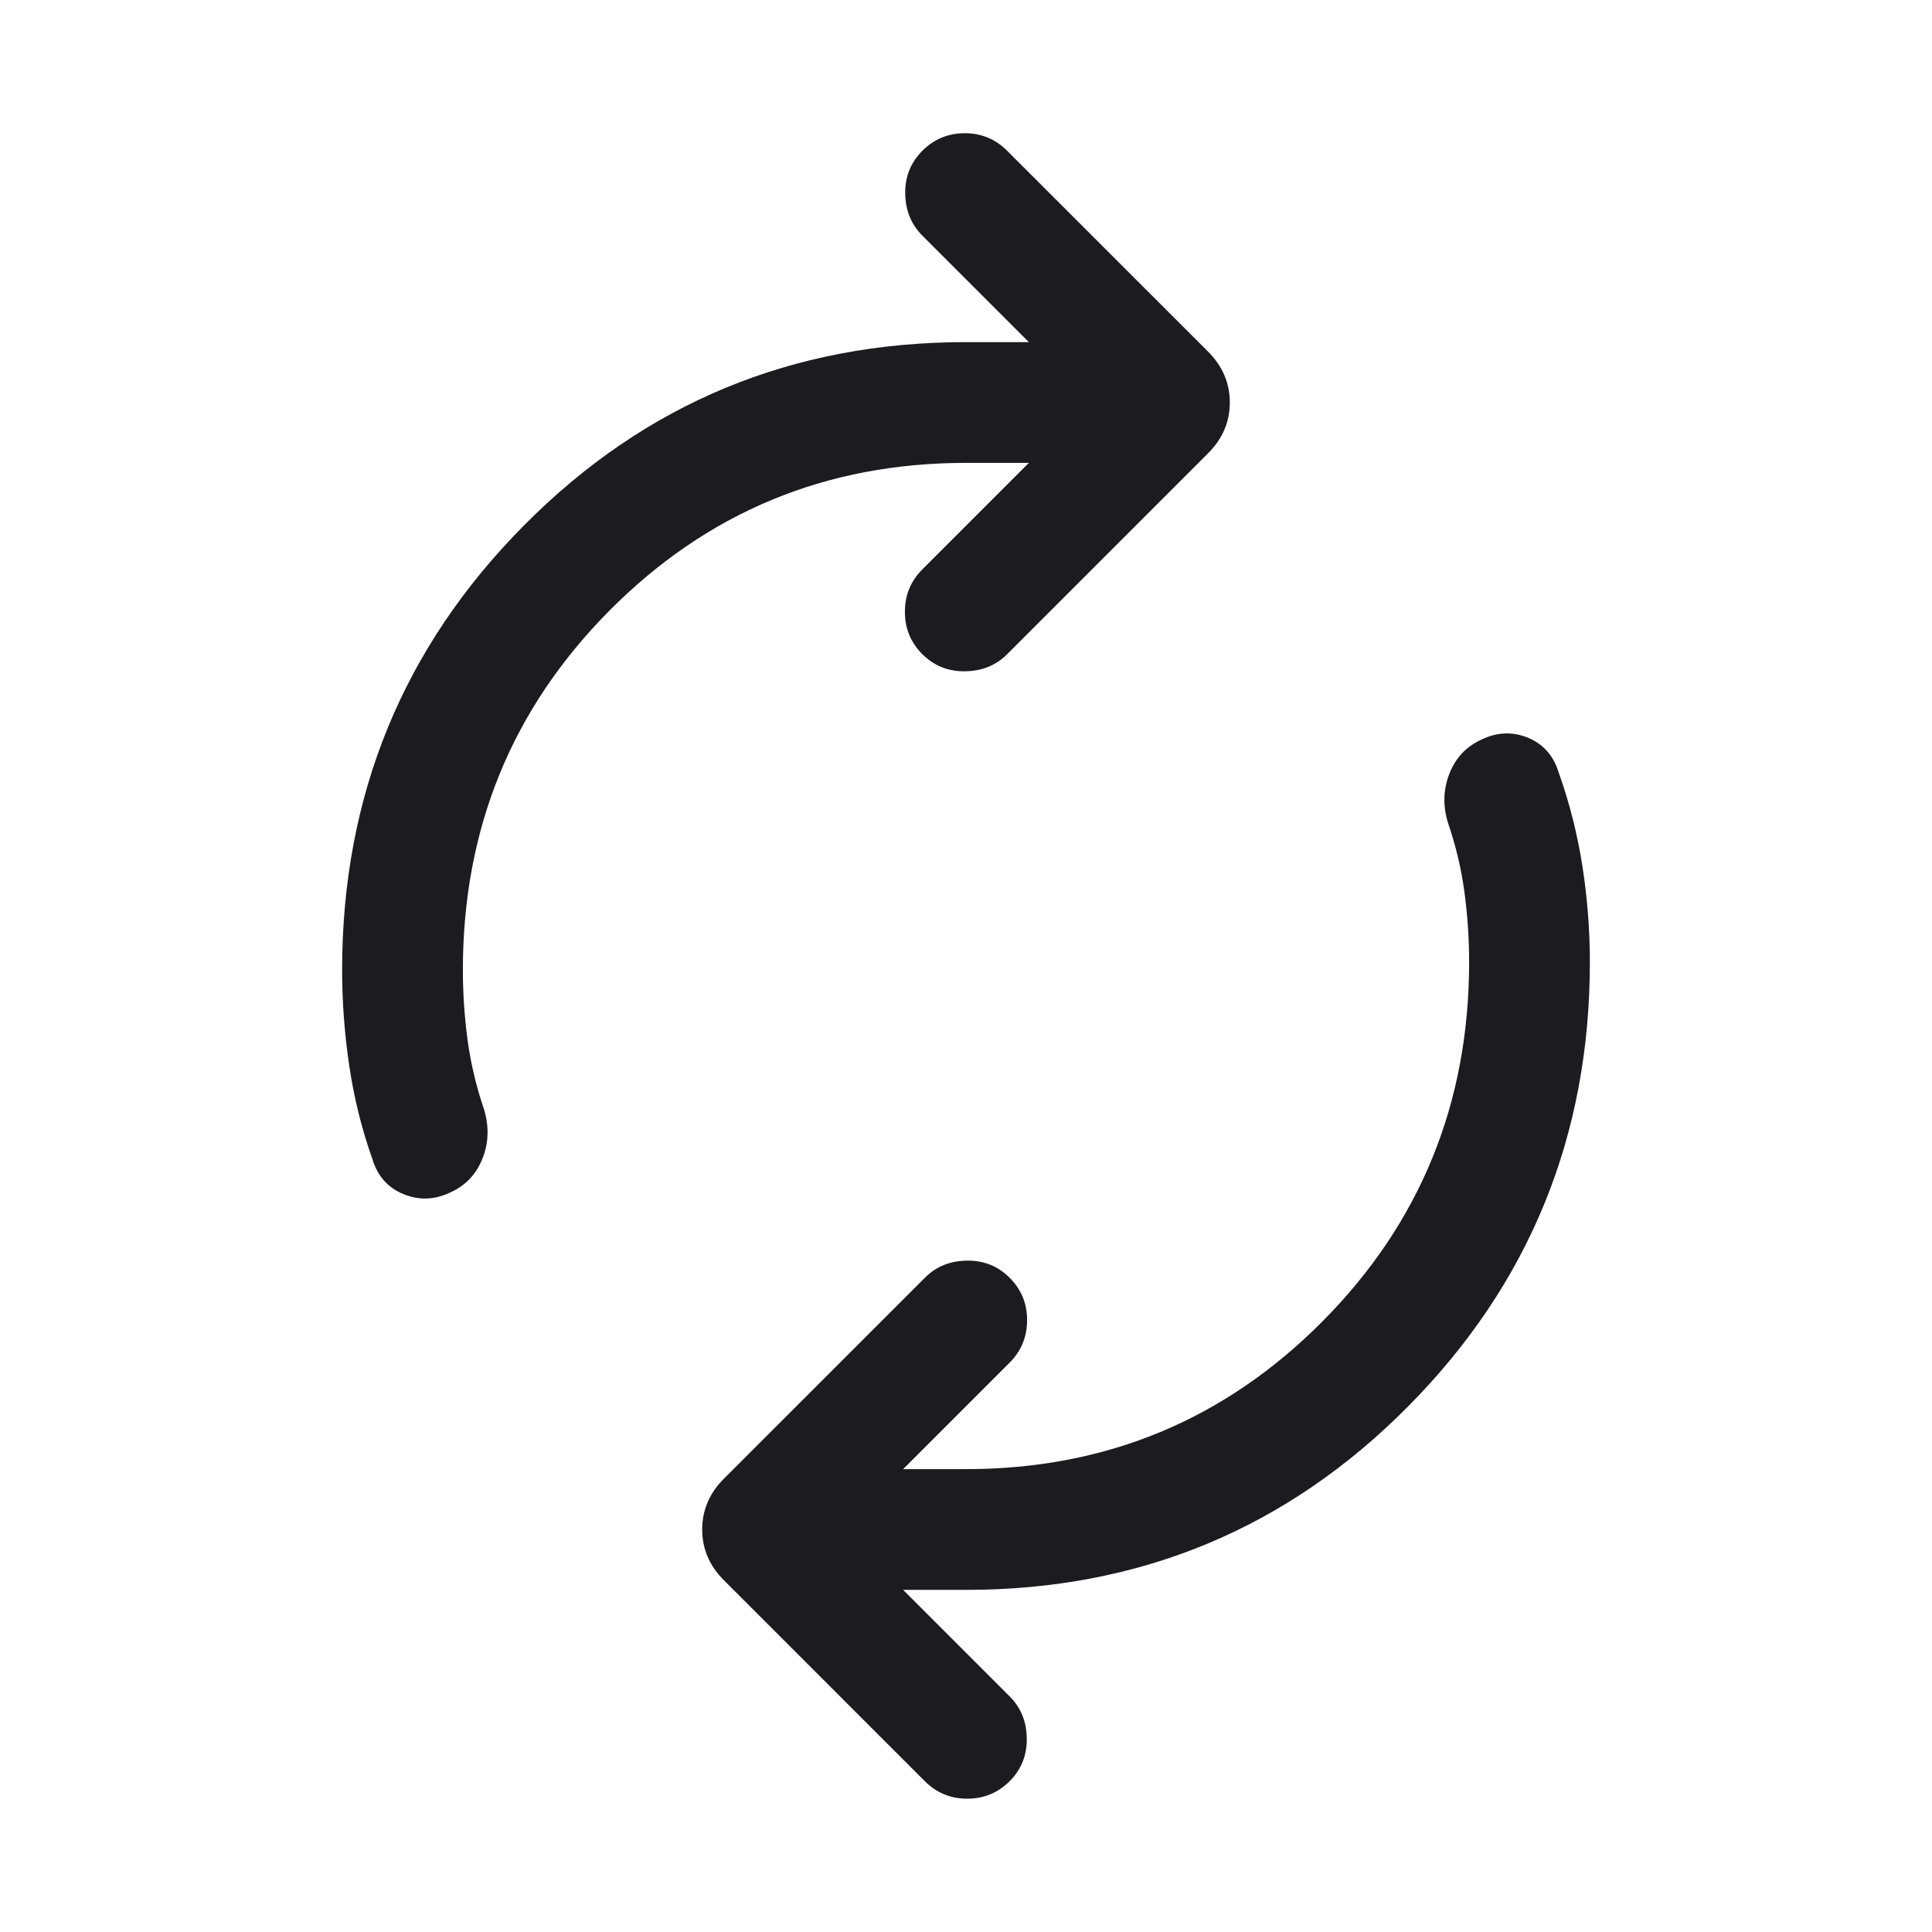 <svg width="24" height="24" viewBox="0 0 24 24" fill="none" xmlns="http://www.w3.org/2000/svg">
<path d="M5.75 12.05C5.75 12.342 5.77 12.633 5.809 12.924C5.849 13.214 5.917 13.5 6.013 13.782C6.077 13.995 6.071 14.199 5.993 14.393C5.916 14.587 5.784 14.726 5.598 14.811C5.402 14.906 5.207 14.914 5.013 14.834C4.818 14.755 4.689 14.608 4.625 14.396C4.492 14.019 4.396 13.632 4.338 13.235C4.279 12.838 4.25 12.443 4.25 12.05C4.25 9.887 5.003 8.046 6.508 6.528C8.013 5.009 9.844 4.25 12 4.25H12.781L11.458 2.927C11.319 2.788 11.248 2.614 11.245 2.404C11.242 2.195 11.313 2.018 11.458 1.873C11.603 1.728 11.778 1.655 11.985 1.655C12.191 1.655 12.367 1.728 12.511 1.873L15.006 4.367C15.187 4.548 15.277 4.759 15.277 5C15.277 5.241 15.187 5.451 15.006 5.632L12.511 8.127C12.373 8.265 12.199 8.336 11.989 8.339C11.78 8.342 11.603 8.271 11.458 8.127C11.313 7.982 11.241 7.806 11.241 7.6C11.241 7.393 11.313 7.218 11.458 7.073L12.781 5.75H12C10.263 5.75 8.787 6.361 7.572 7.584C6.357 8.807 5.75 10.296 5.75 12.05ZM18.25 11.95C18.25 11.657 18.23 11.366 18.191 11.075C18.151 10.785 18.083 10.499 17.986 10.217C17.922 10.004 17.929 9.8 18.007 9.606C18.084 9.412 18.216 9.273 18.402 9.188C18.598 9.093 18.792 9.086 18.983 9.165C19.174 9.245 19.301 9.391 19.365 9.603C19.499 9.98 19.596 10.367 19.658 10.764C19.719 11.161 19.75 11.556 19.75 11.95C19.75 14.112 18.997 15.953 17.492 17.471C15.987 18.99 14.156 19.75 12 19.75H11.219L12.542 21.073C12.681 21.211 12.752 21.385 12.755 21.595C12.758 21.804 12.687 21.982 12.542 22.127C12.397 22.271 12.222 22.344 12.015 22.344C11.809 22.344 11.633 22.271 11.489 22.127L8.994 19.632C8.813 19.451 8.723 19.241 8.723 19C8.723 18.759 8.813 18.548 8.994 18.367L11.489 15.873C11.627 15.734 11.801 15.663 12.011 15.66C12.22 15.657 12.397 15.728 12.542 15.873C12.687 16.017 12.759 16.193 12.759 16.399C12.759 16.606 12.687 16.782 12.542 16.927L11.219 18.25H12C13.737 18.25 15.213 17.638 16.428 16.415C17.643 15.192 18.25 13.703 18.25 11.95Z" fill="#1C1B1F"/>
</svg>
